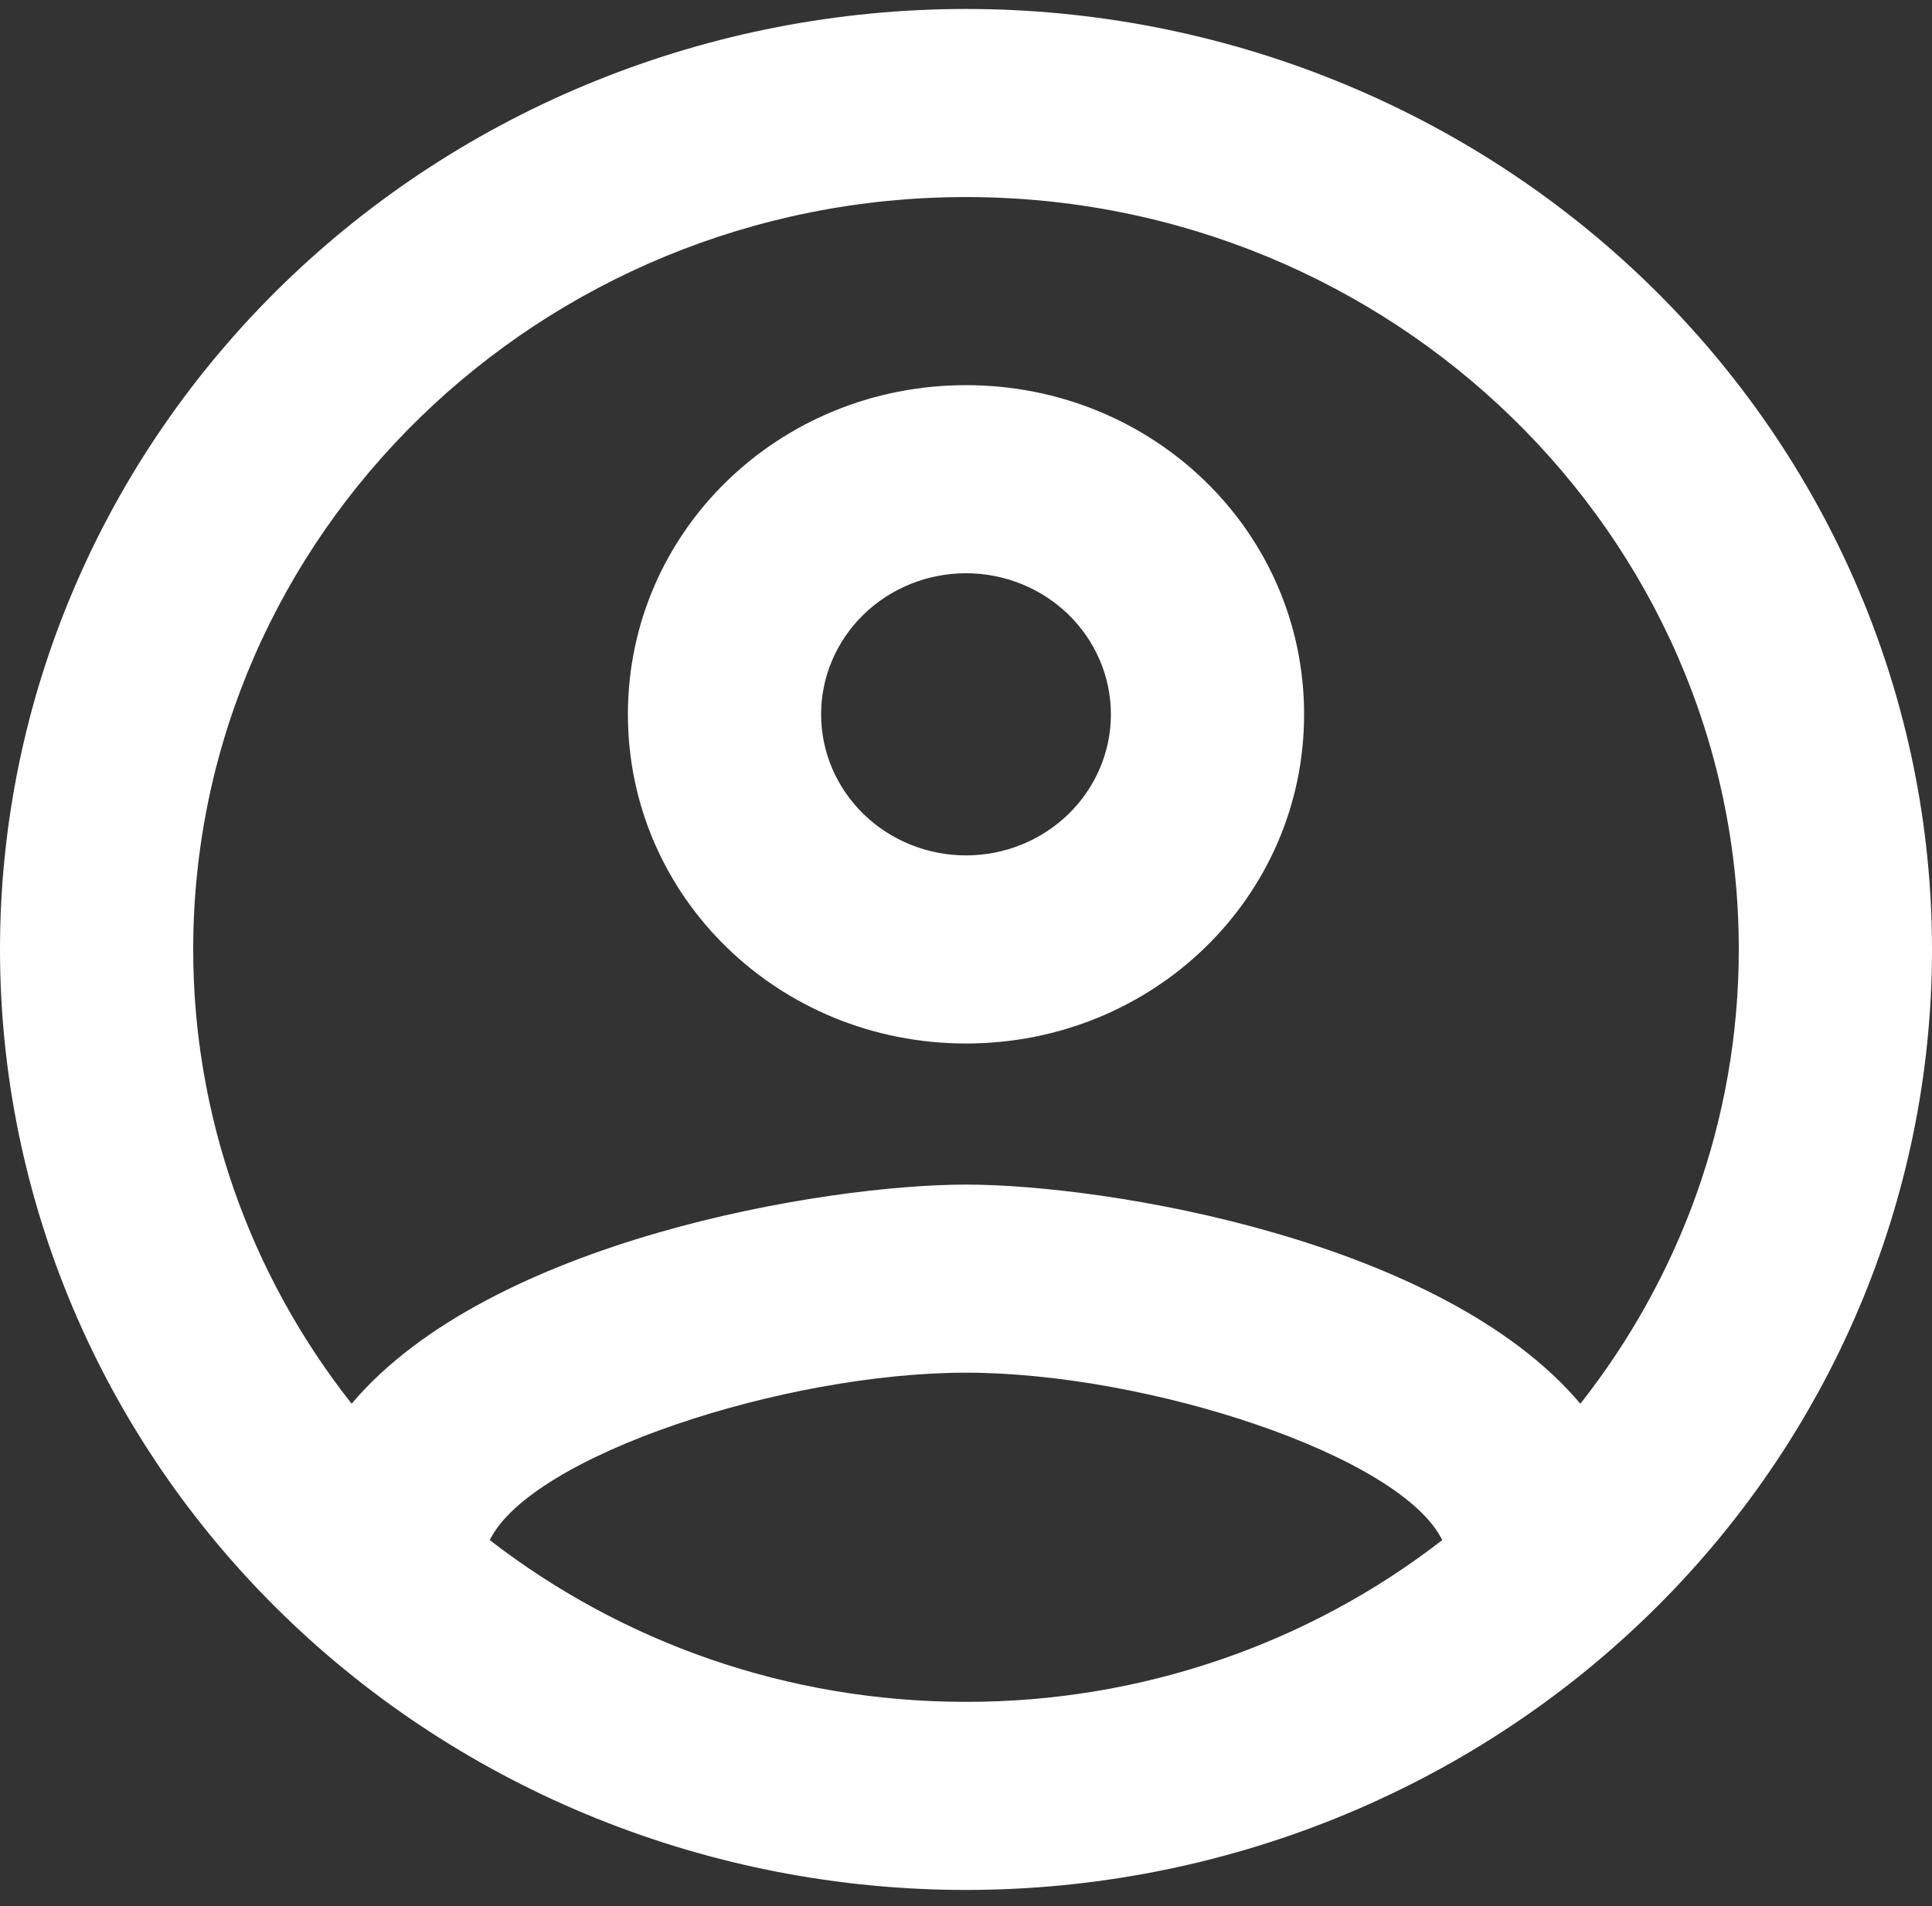 <svg width="76" height="75" viewBox="0 0 76 75" fill="none" xmlns="http://www.w3.org/2000/svg">
<rect x="0" y="0" width="76" height="75" fill="#333333" stroke="none"/>
<path d="M38 0.353C33.01 0.353 28.068 1.31 23.458 3.17C18.848 5.029 14.659 7.755 11.13 11.191C4.004 18.131 0 27.544 0 37.359C0 47.174 4.004 56.586 11.13 63.526C14.659 66.963 18.848 69.689 23.458 71.548C28.068 73.408 33.01 74.365 38 74.365C48.078 74.365 57.744 70.466 64.87 63.526C71.996 56.586 76 47.174 76 37.359C76 32.499 75.017 27.687 73.107 23.197C71.198 18.707 68.399 14.628 64.87 11.191C61.341 7.755 57.152 5.029 52.542 3.17C47.932 1.31 42.99 0.353 38 0.353ZM19.266 60.599C20.9 57.268 30.856 54.012 38 54.012C45.144 54.012 55.1 57.268 56.734 60.599C51.412 64.729 44.805 66.973 38 66.964C30.932 66.964 24.434 64.596 19.266 60.599ZM62.168 55.233C56.734 48.794 43.548 46.611 38 46.611C32.452 46.611 19.266 48.794 13.832 55.233C9.79 50.106 7.599 43.823 7.6 37.359C7.6 21.039 21.242 7.754 38 7.754C54.758 7.754 68.4 21.039 68.4 37.359C68.4 44.094 66.044 50.311 62.168 55.233ZM38 15.155C30.628 15.155 24.7 20.928 24.7 28.107C24.7 35.286 30.628 41.059 38 41.059C45.372 41.059 51.3 35.286 51.3 28.107C51.3 20.928 45.372 15.155 38 15.155ZM38 33.658C36.488 33.658 35.038 33.073 33.969 32.032C32.901 30.991 32.3 29.579 32.3 28.107C32.3 26.635 32.901 25.223 33.969 24.182C35.038 23.141 36.488 22.556 38 22.556C39.512 22.556 40.962 23.141 42.031 24.182C43.099 25.223 43.7 26.635 43.7 28.107C43.7 29.579 43.099 30.991 42.031 32.032C40.962 33.073 39.512 33.658 38 33.658Z" fill="white"/>
</svg>
